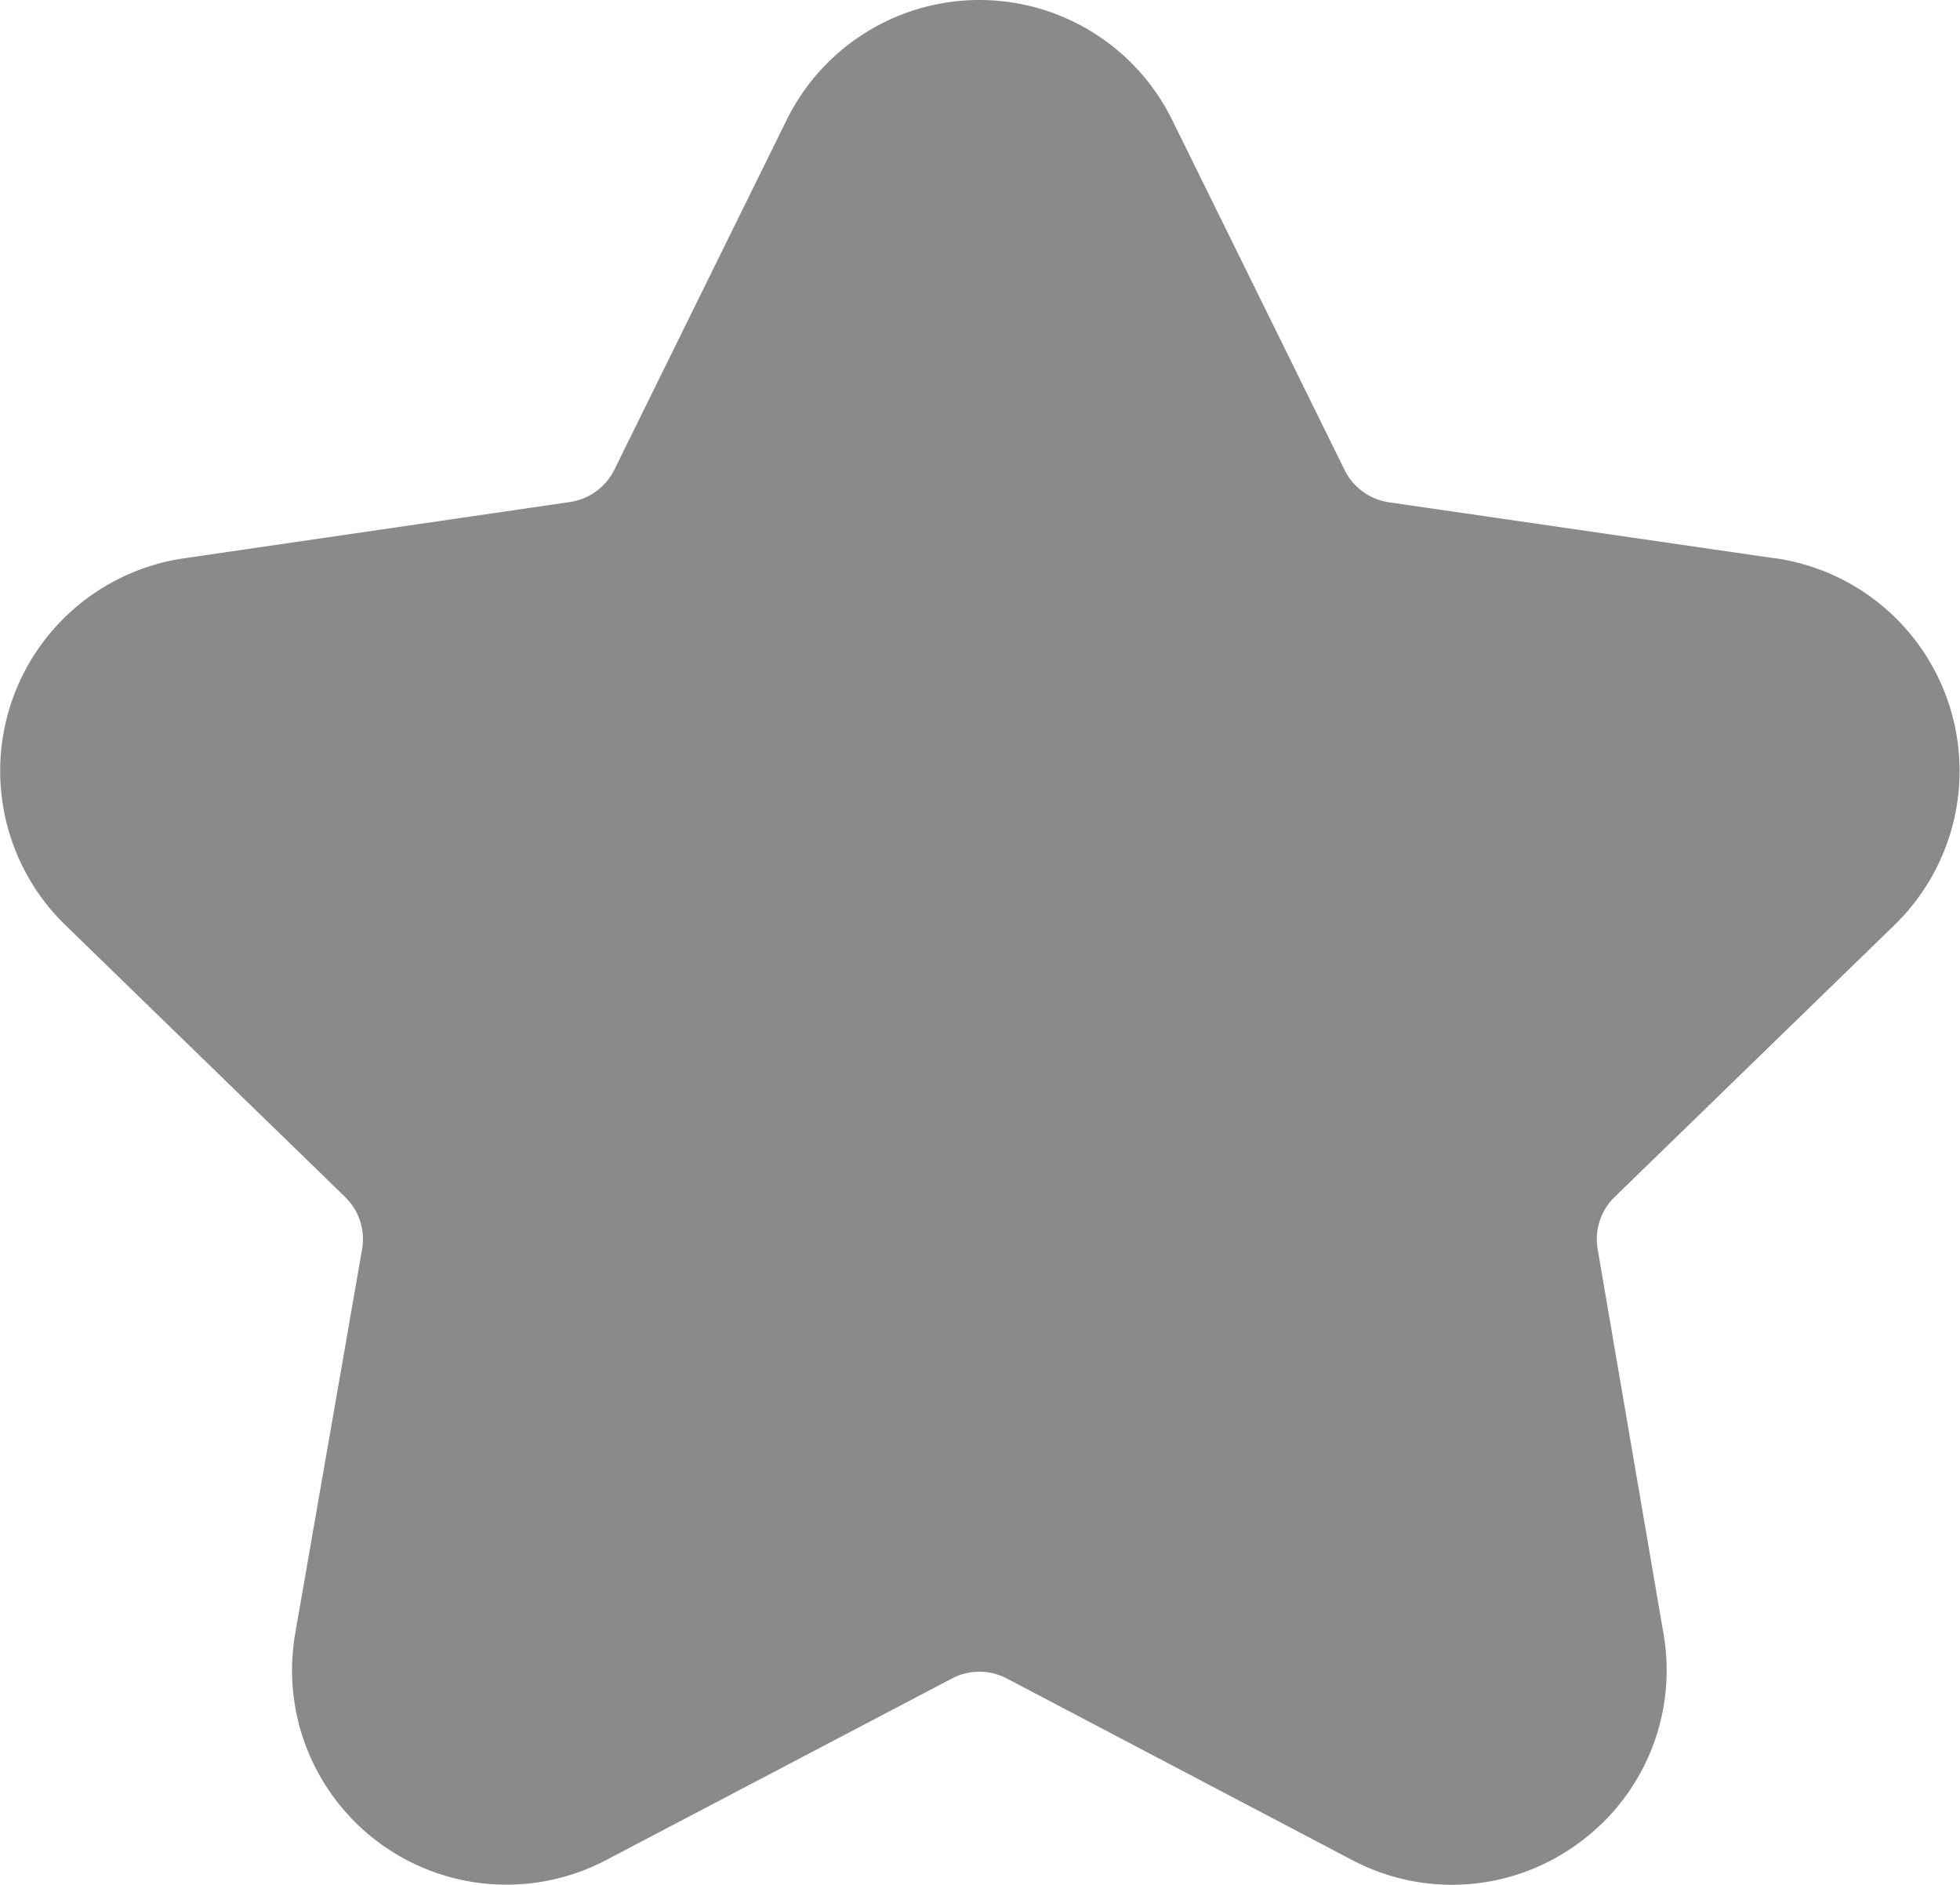 <?xml version="1.0" standalone="no"?><!DOCTYPE svg PUBLIC "-//W3C//DTD SVG 1.1//EN" "http://www.w3.org/Graphics/SVG/1.1/DTD/svg11.dtd"><svg t="1737957060787" class="icon" viewBox="0 0 1065 1024" version="1.1" xmlns="http://www.w3.org/2000/svg" p-id="3773" xmlns:xlink="http://www.w3.org/1999/xlink" width="208.008" height="200"><path d="M964.34 303.312l-209.678-30.425a32.073 32.073 0 0 1-24.086-17.621l-93.683-190.155a116.755 116.755 0 0 0-209.424 0l-93.683 190.155a32.2 32.2 0 0 1-24.213 17.494L100.022 303.312a116.755 116.755 0 0 0-64.653 199.156l152.124 147.814a31.946 31.946 0 0 1 9.254 28.397L160.364 887.722A116.502 116.502 0 0 0 329.602 1010.436l187.62-98.5a32.073 32.073 0 0 1 29.918 0l187.366 98.5a115.995 115.995 0 0 0 122.967-8.874 115.995 115.995 0 0 0 46.398-114.093l-35.749-208.79a31.946 31.946 0 0 1 9.254-28.397l152.124-147.814a116.755 116.755 0 0 0-64.653-199.156z" fill="#8a8a8a" p-id="3774"></path></svg>